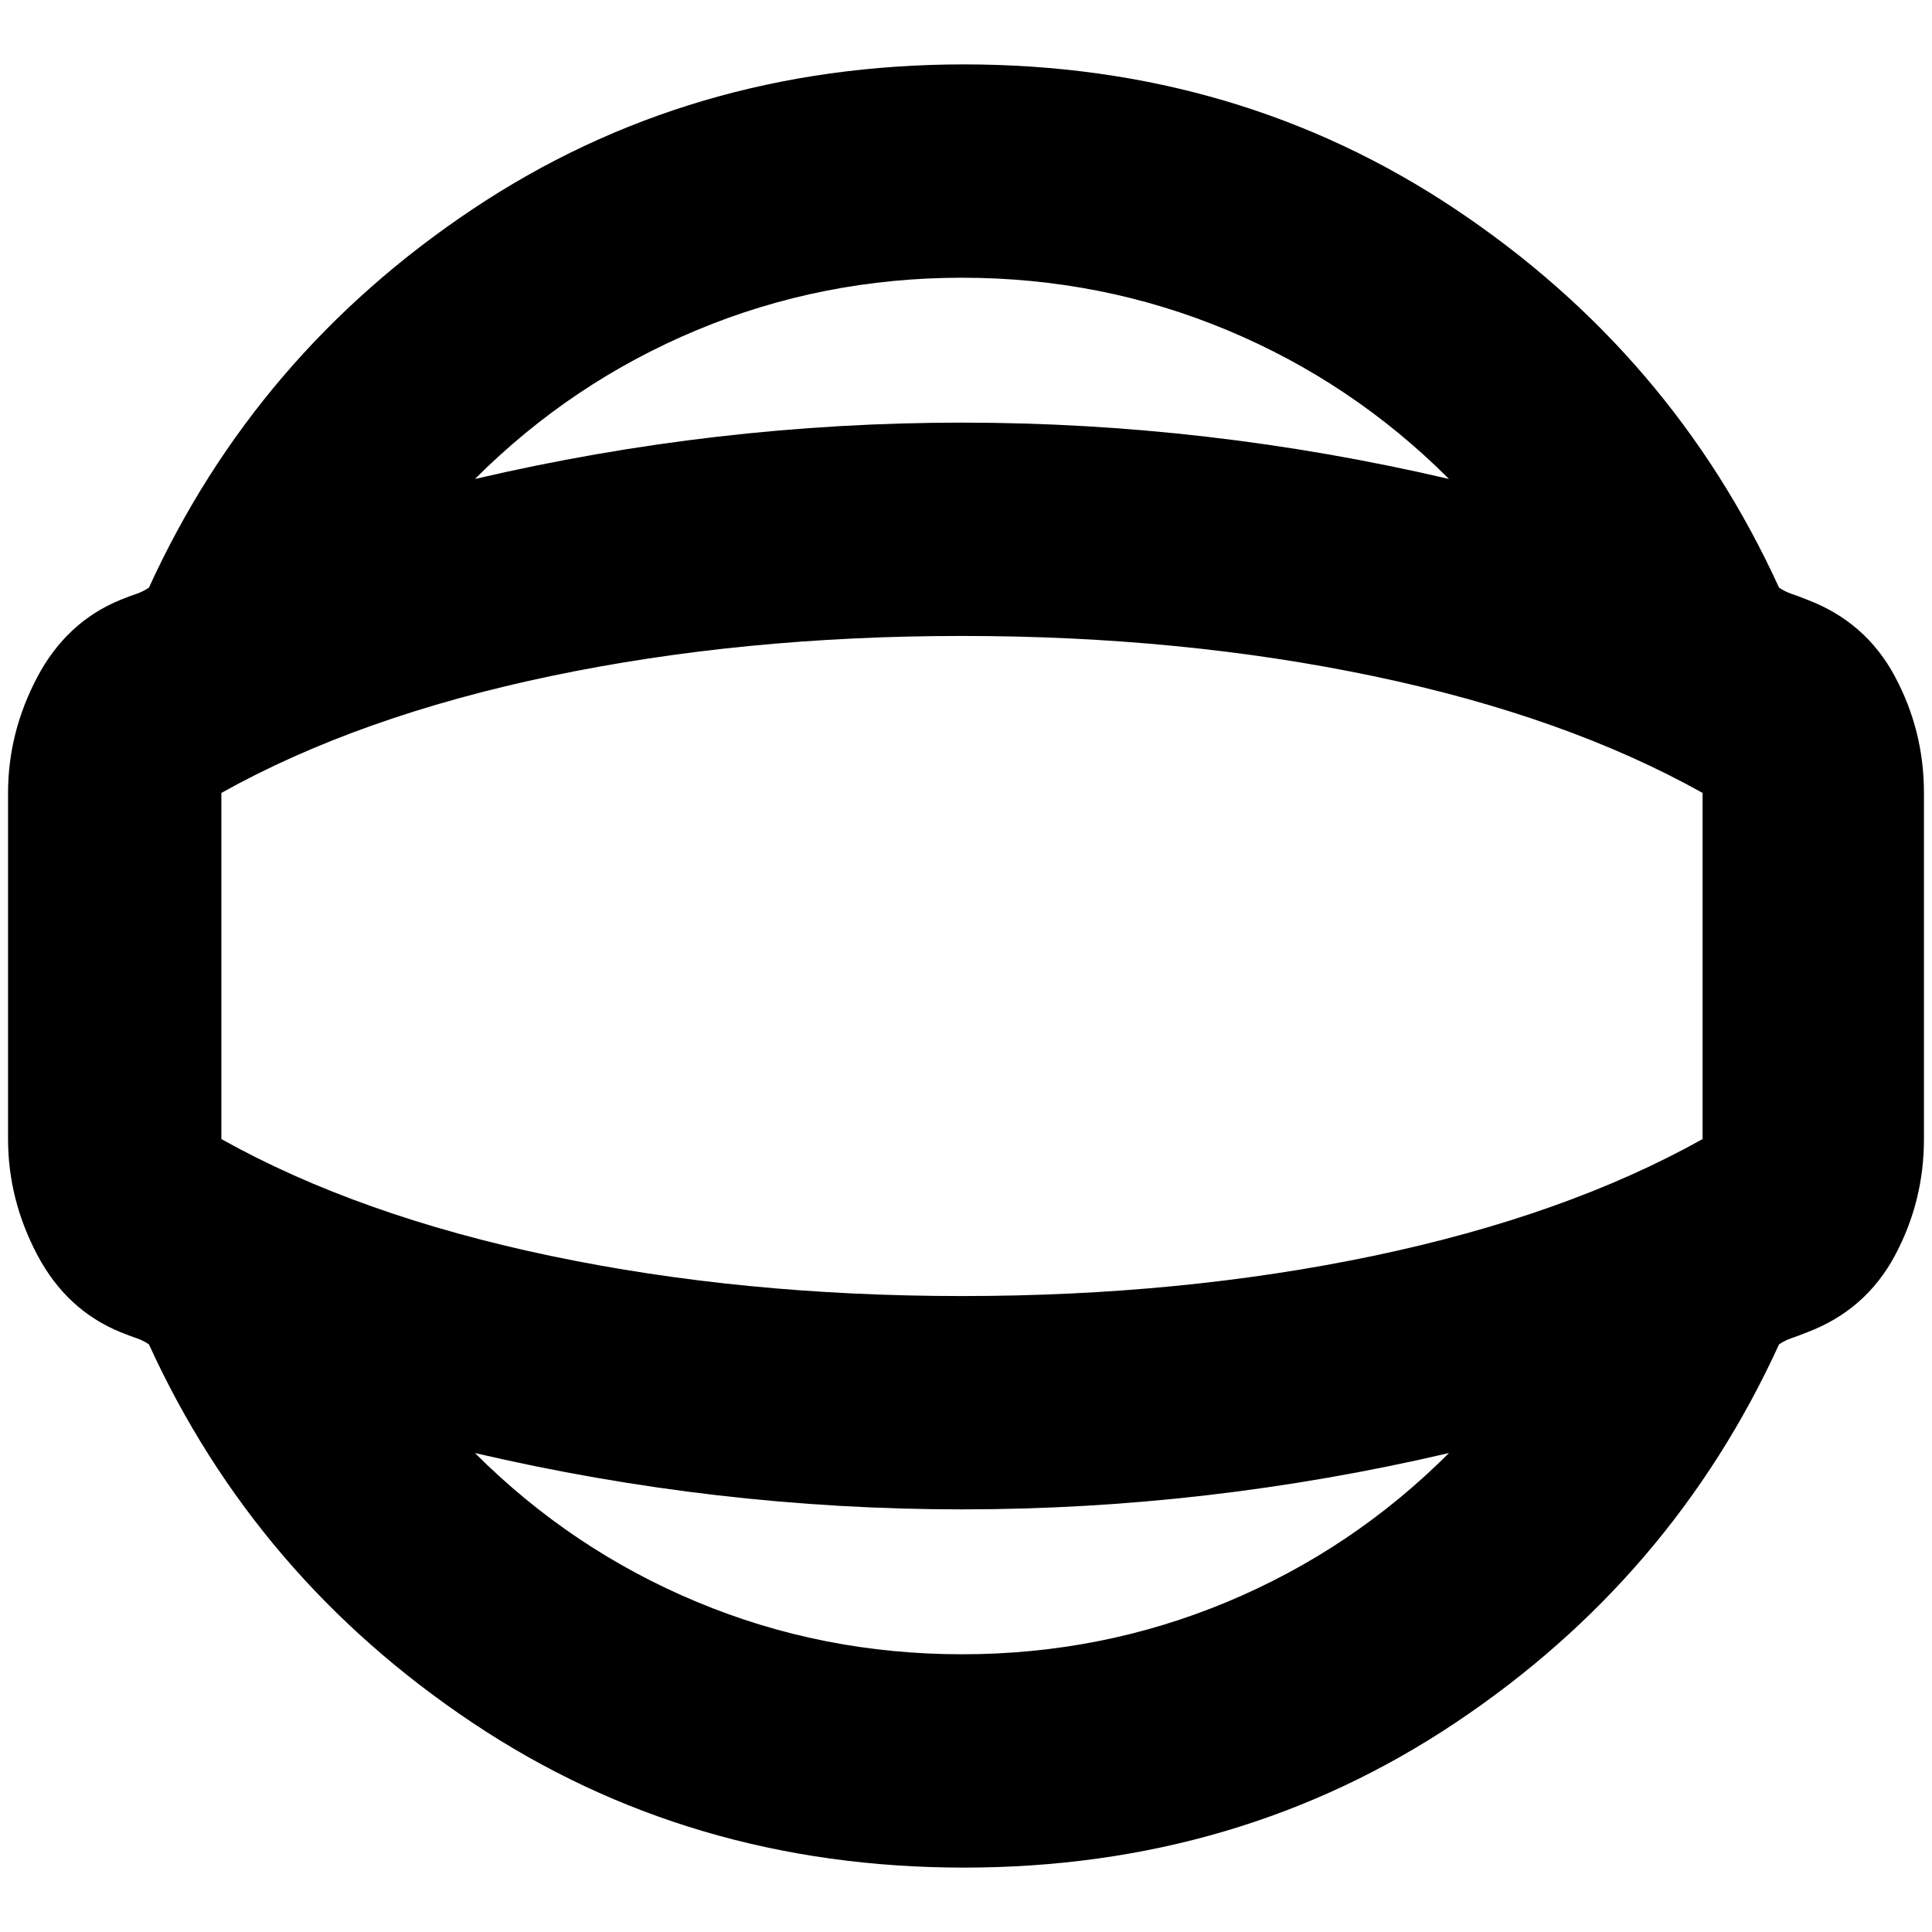 <svg xmlns="http://www.w3.org/2000/svg" height="24" viewBox="0 -960 960 960" width="24"><path d="M479-32q-136.51 0-244.26-72Q127-176 74-292q-3-2-6-3t-8-3q-27-11-41.5-38.5T4-394v-172q0-30 14.5-57.5T60-662q5-2 8-3t6-3q53-116 160.74-188Q342.49-928 479-928t244.26 72Q831-784 884-668q3 2 6 3t8 3q29 11 43.5 38t14.5 58v172q0 31-14.5 58T898-298q-5 2-8 3t-6 3q-53 116-160.74 188Q615.51-32 479-32Zm-1-106q69.36 0 131.68-26Q672-190 720-238q-59.99 14-120.49 21-60.5 7-121.51 7-61.01 0-121.51-7-60.5-7-120.49-21 48 48 110.32 74 62.32 26 131.68 26Zm0-342Zm0-342q-69.36 0-131.68 26Q284-770 236-722q59.99-14 120.49-21 60.5-7 121.51-7 61.01 0 121.51 7 60.5 7 120.49 21-48-48-110.32-74-62.32-26-131.68-26Zm0 506q109.18 0 204.59-20T846-394v-172q-68-38-163.41-58T478-644q-109.18 0-204.59 20T110-566v172q68 38 163.41 58T478-316Z"/></svg>